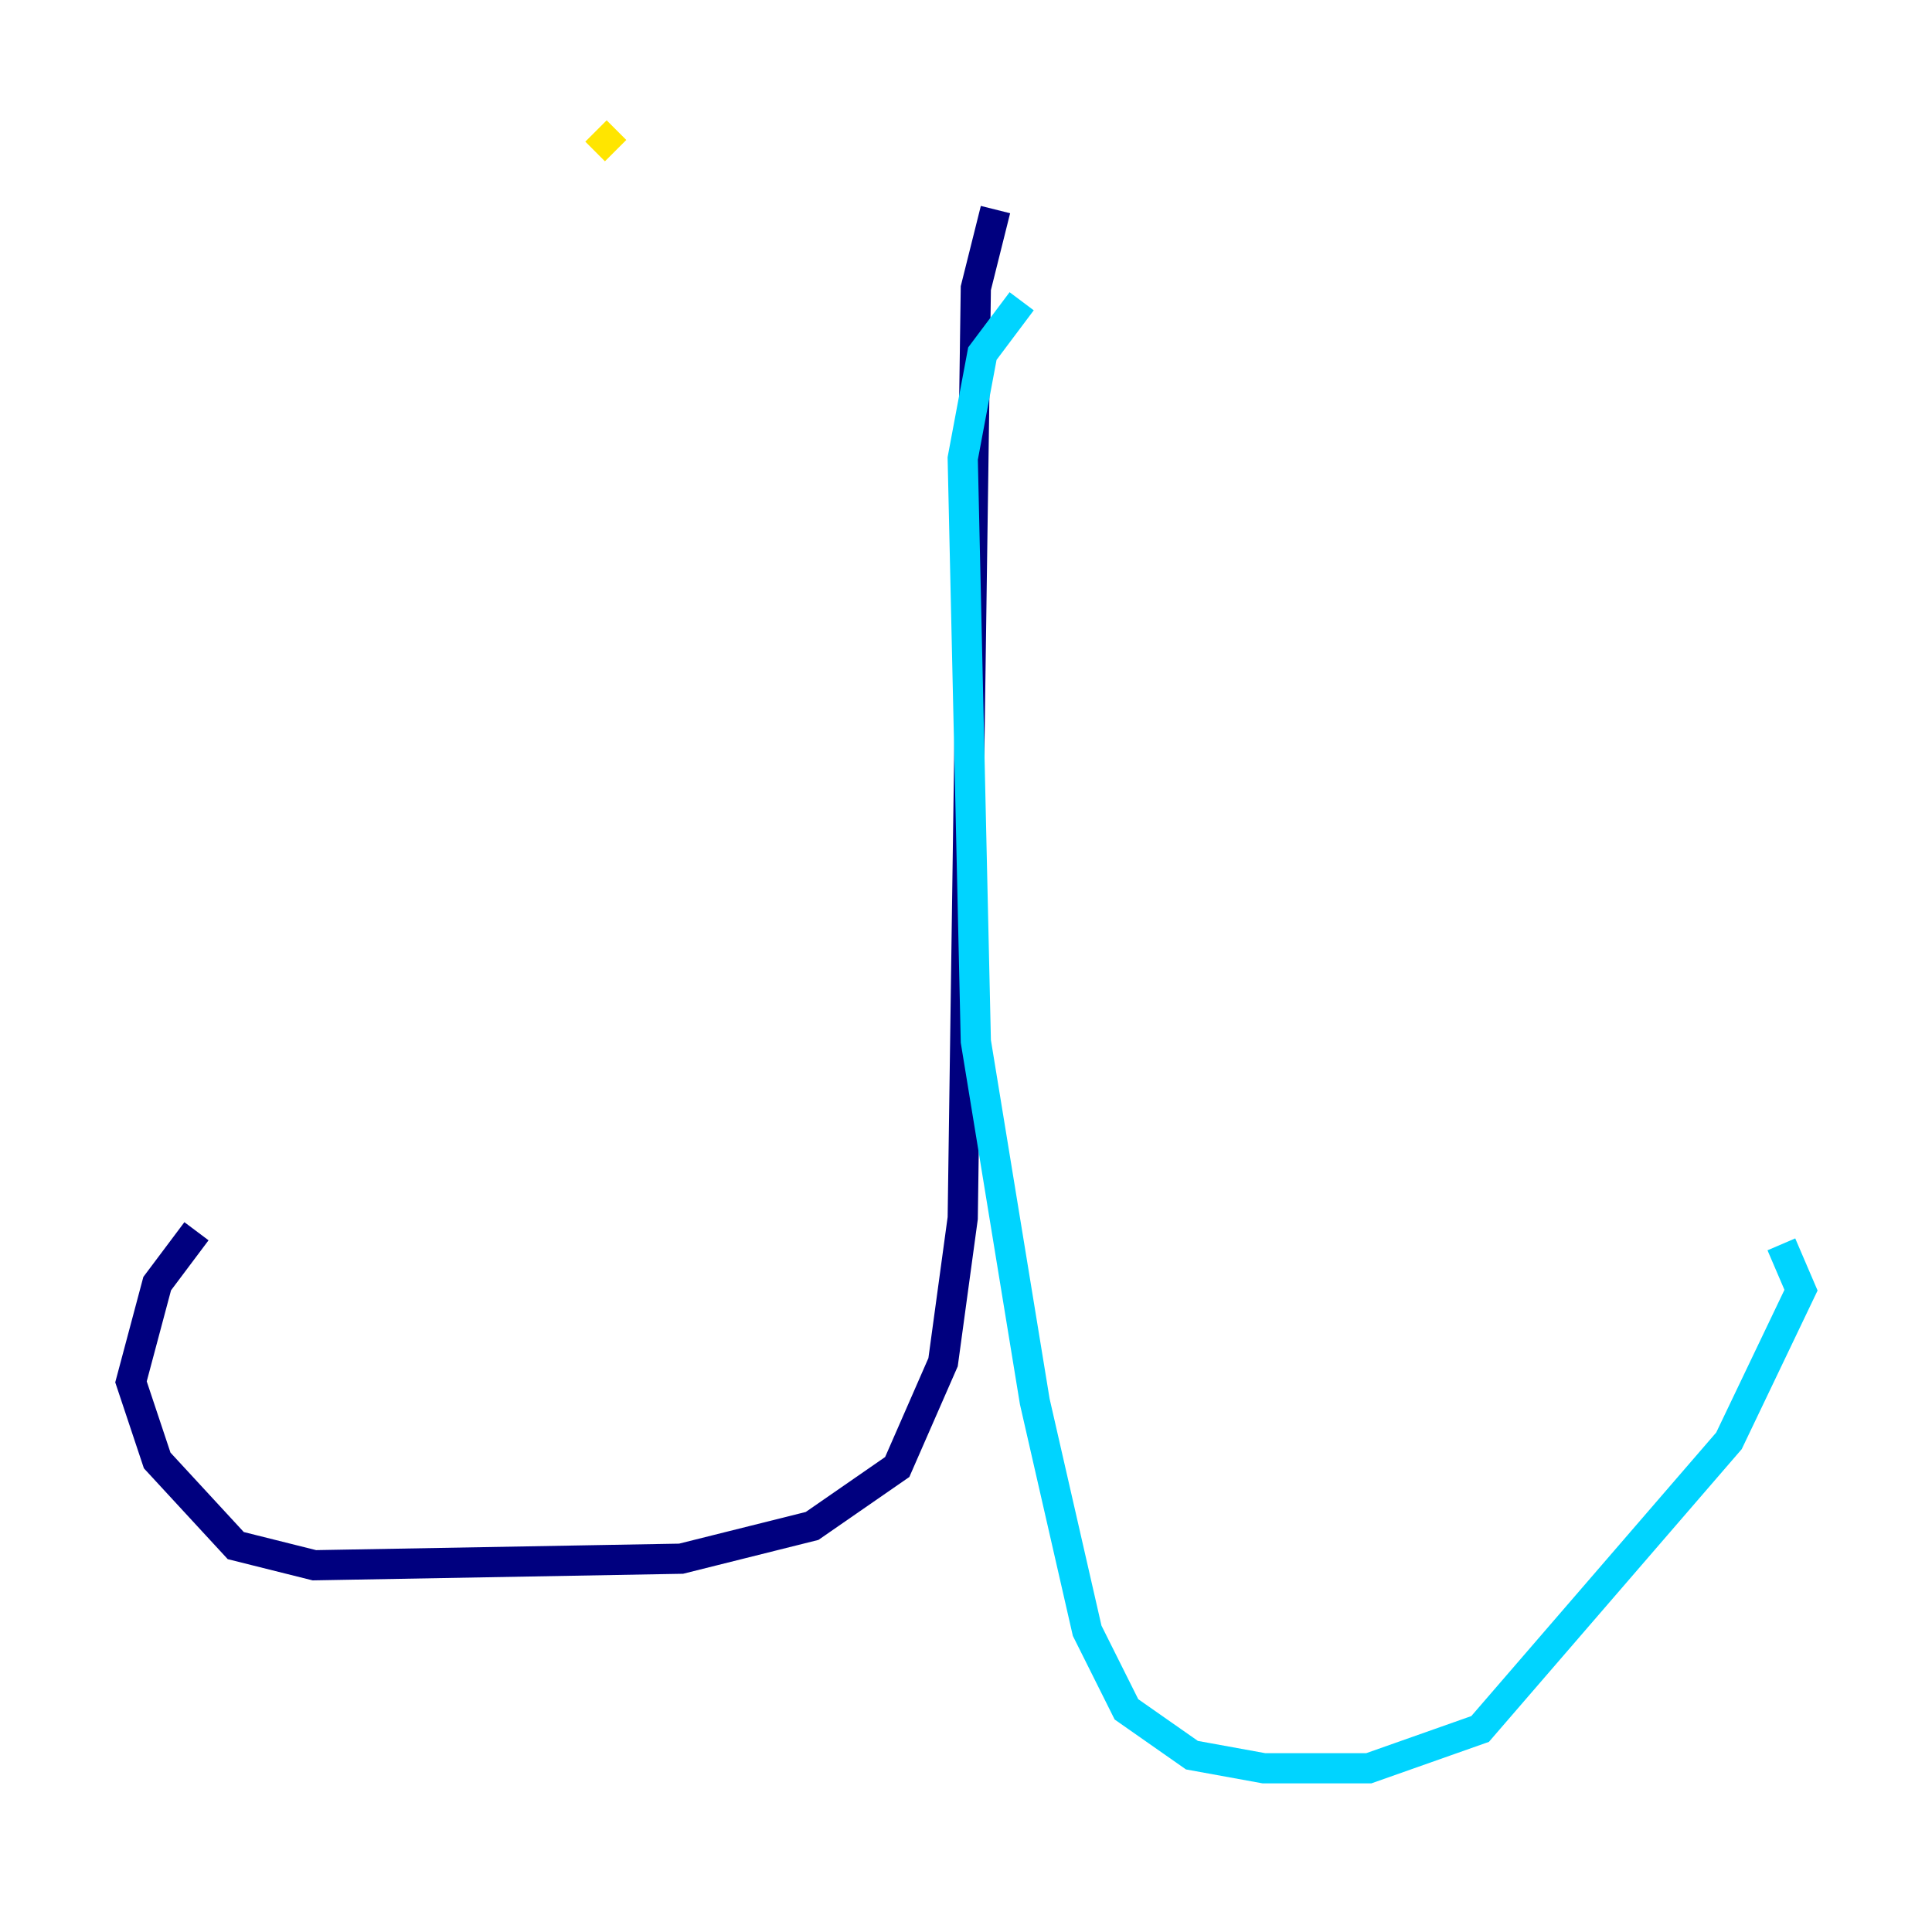 <?xml version="1.0" encoding="utf-8" ?>
<svg baseProfile="tiny" height="128" version="1.2" viewBox="0,0,128,128" width="128" xmlns="http://www.w3.org/2000/svg" xmlns:ev="http://www.w3.org/2001/xml-events" xmlns:xlink="http://www.w3.org/1999/xlink"><defs /><polyline fill="none" points="65.953,13.885 64.651,19.091 63.783,80.705 62.481,90.251 59.444,97.193 53.803,101.098 45.125,103.268 20.827,103.702 15.62,102.4 10.414,96.759 8.678,91.552 10.414,85.044 13.017,81.573" stroke="#00007f" stroke-width="2" /><polyline fill="none" points="67.688,19.959 65.085,23.43 63.783,30.373 64.651,68.99 68.556,92.854 72.027,108.041 74.63,113.248 78.969,116.285 83.742,117.153 90.685,117.153 98.061,114.549 114.549,95.458 119.322,85.478 118.02,82.441" stroke="#00d4ff" stroke-width="2" /><polyline fill="none" points="40.786,9.98 39.485,8.678" stroke="#ffe500" stroke-width="2" /><polyline fill="none" points="89.383,16.054 89.383,16.054" stroke="#7f0000" stroke-width="2" /></svg>